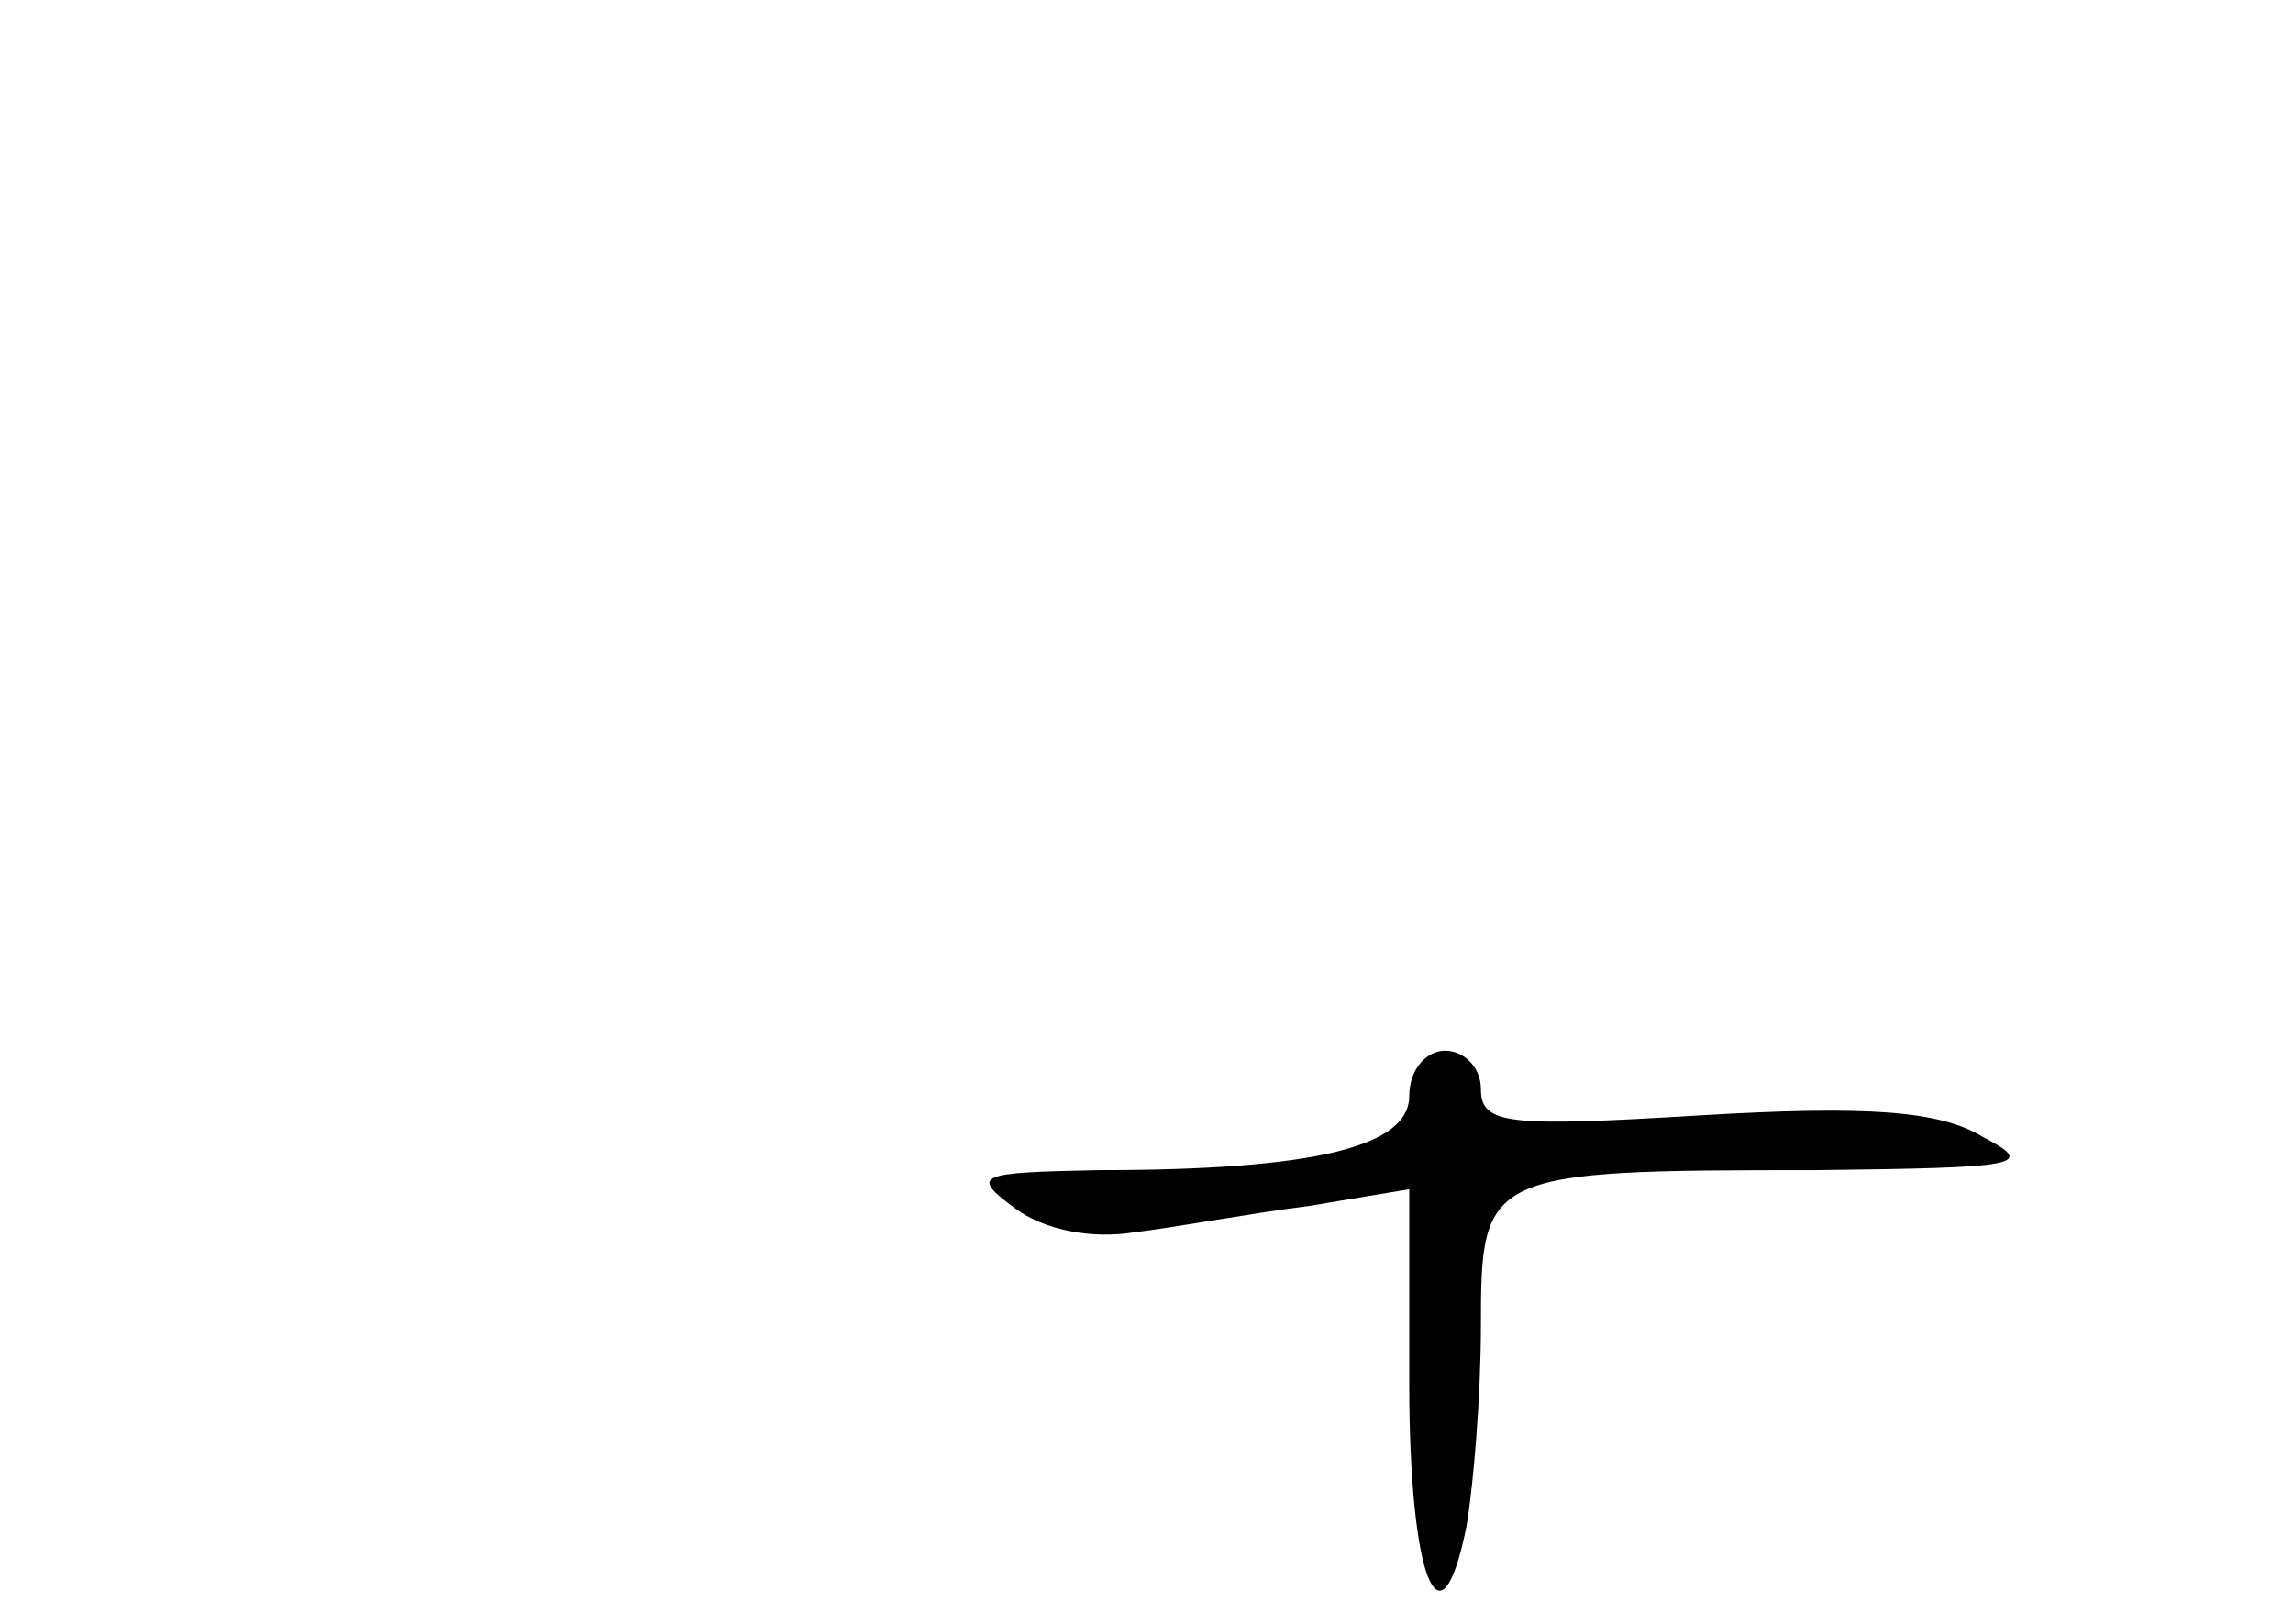 <?xml version="1.0" standalone="no"?>
<!DOCTYPE svg PUBLIC "-//W3C//DTD SVG 20010904//EN"
 "http://www.w3.org/TR/2001/REC-SVG-20010904/DTD/svg10.dtd">
<svg version="1.0" xmlns="http://www.w3.org/2000/svg"
 width="96pt" height="68pt" viewBox="0 0 96 68"
 preserveAspectRatio="xMidYMid meet">
<g transform="translate(0,68) scale(0.1,-0.1)"
fill="#000000" stroke="none">
<path d="M590 221 c0 -21 -39 -31 -130 -31 -51 -1 -54 -2 -35 -16 12 -9 32
-13 50 -10 17 2 49 8 73 11 l42 7 0 -81 c0 -82 13 -115 24 -60 3 18 6 55 6 84
0 64 2 65 140 65 86 1 93 2 70 14 -18 11 -49 13 -117 9 -82 -5 -93 -4 -93 11
0 9 -7 16 -15 16 -8 0 -15 -8 -15 -19z"/>
</g>
</svg>
